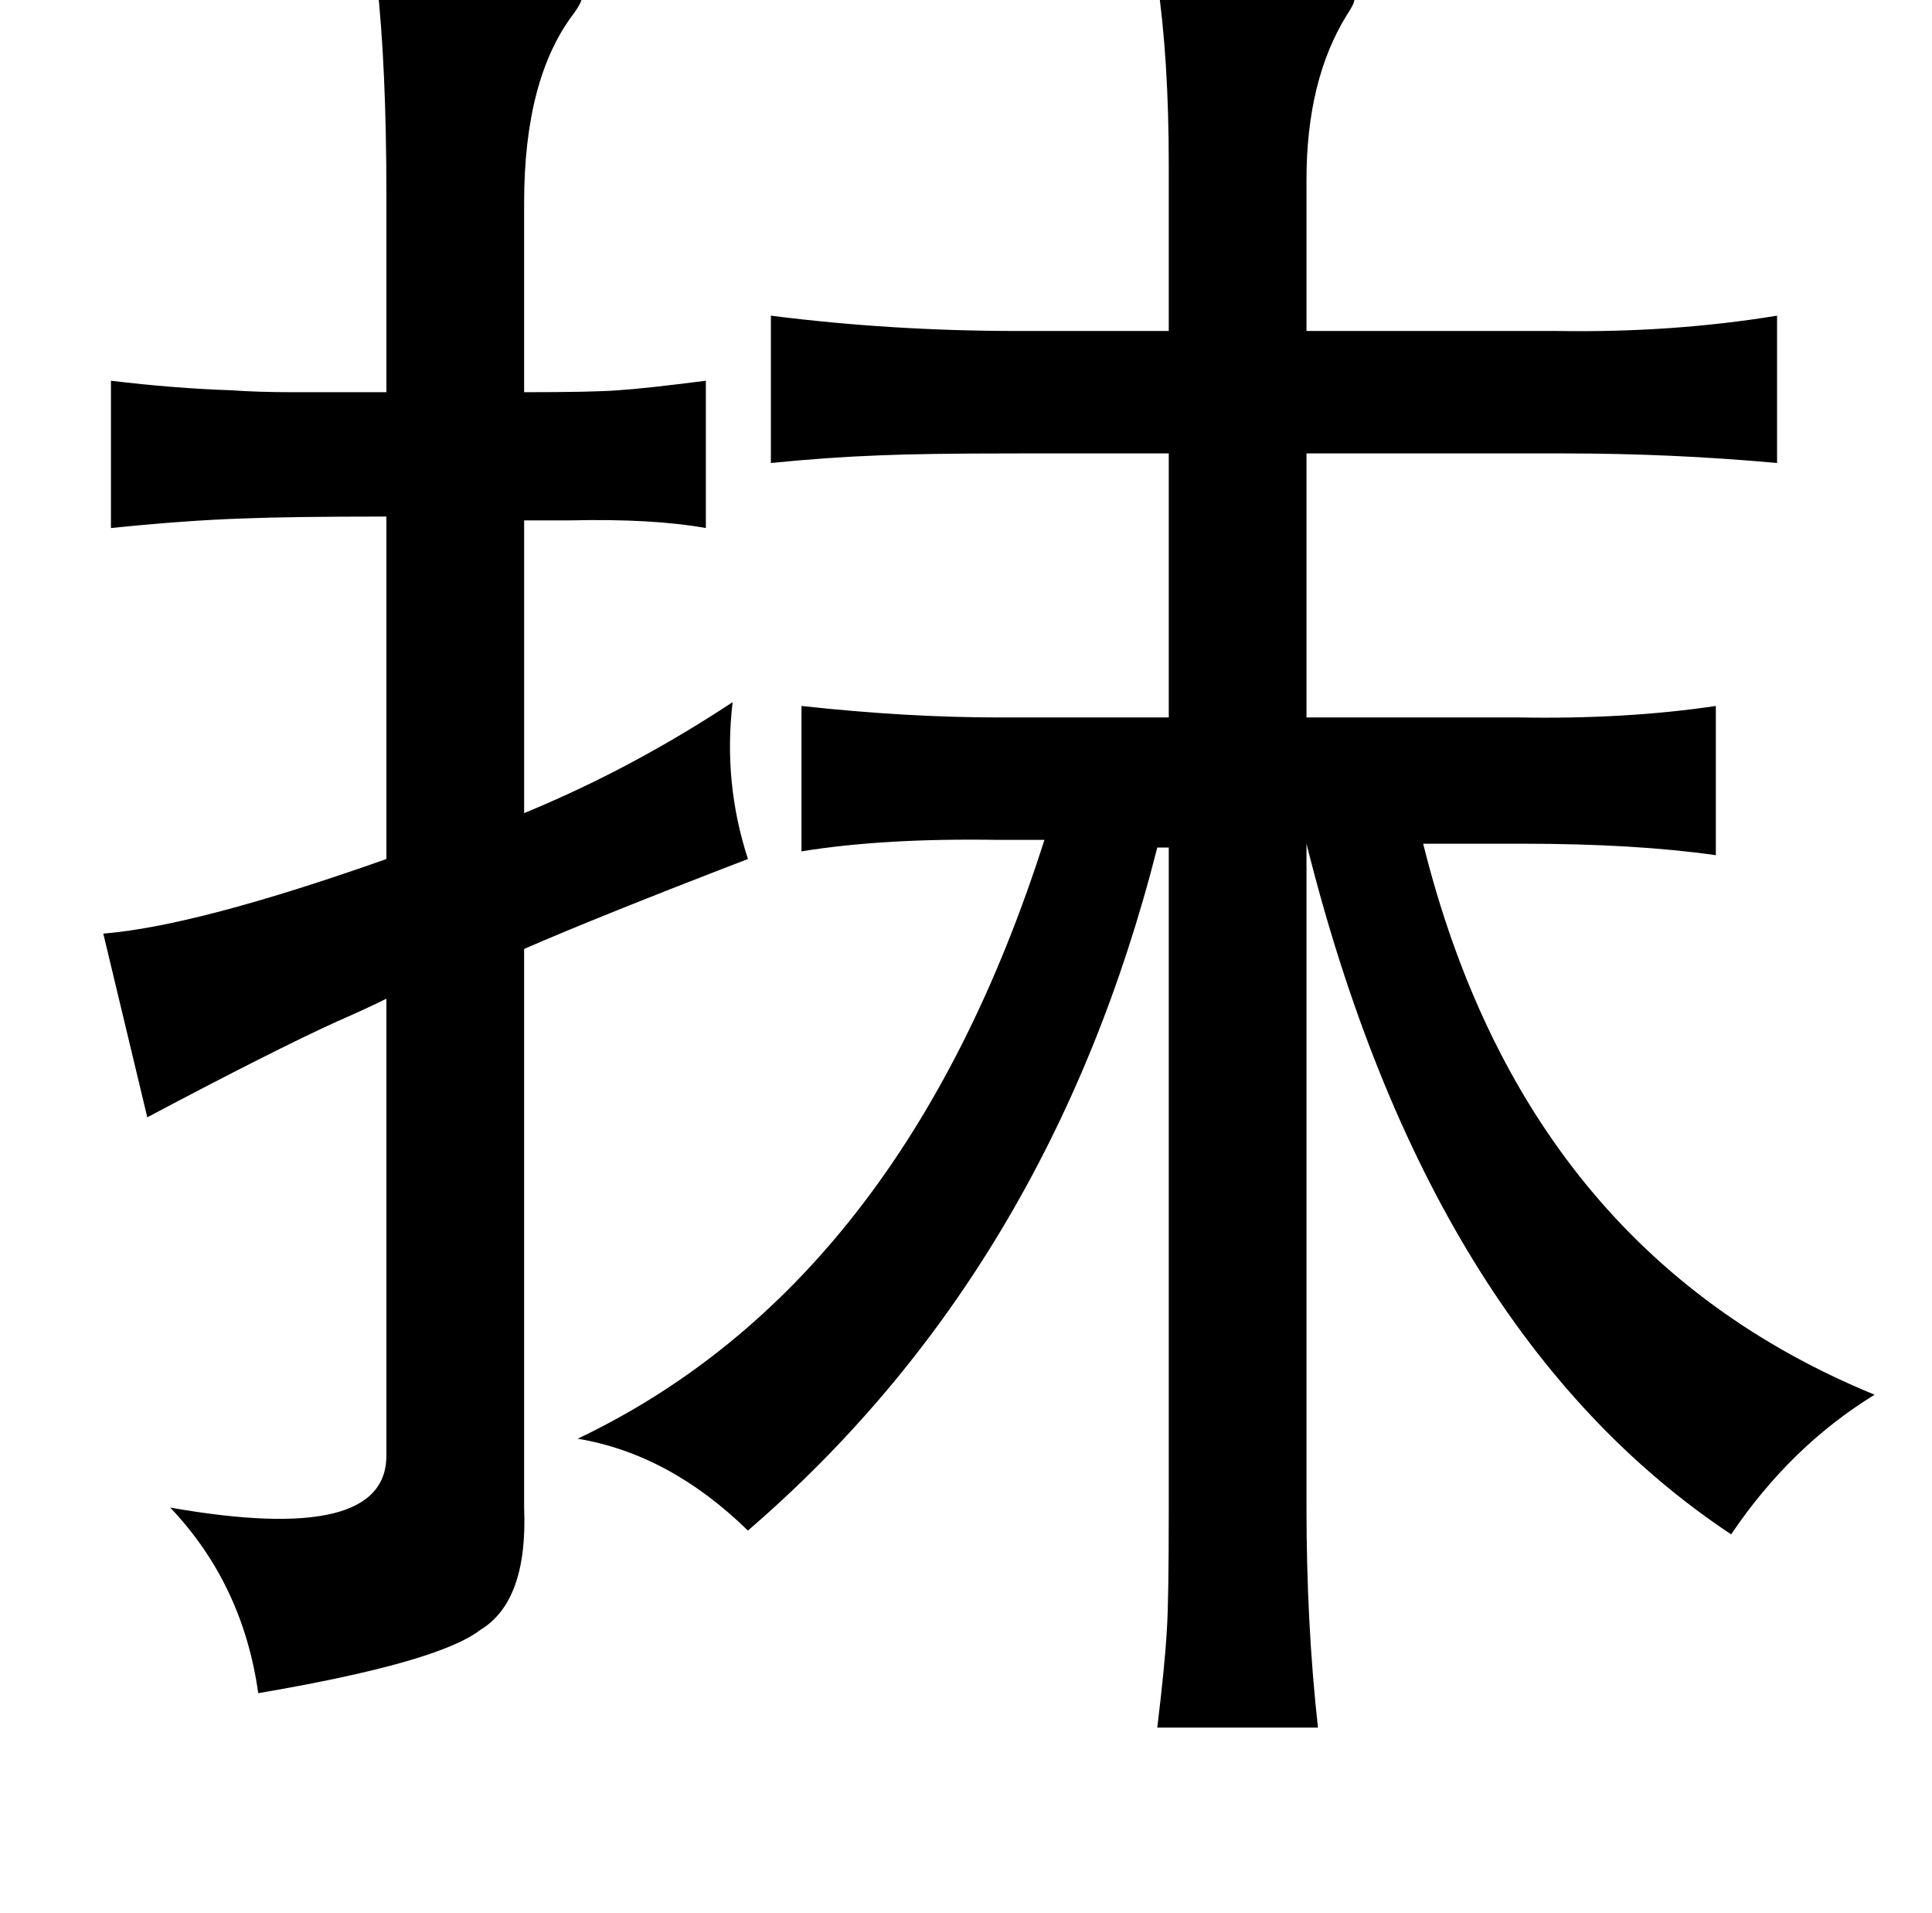 <?xml version="1.0" standalone="no"?>
<!DOCTYPE svg PUBLIC "-//W3C//DTD SVG 1.1//EN" "http://www.w3.org/Graphics/SVG/1.1/DTD/svg11.dtd" >
<svg xmlns="http://www.w3.org/2000/svg" xmlns:xlink="http://www.w3.org/1999/xlink" version="1.1" viewBox="-10 0 1010 1000">
   <path fill="currentColor"
d="M187 -10q102 -3 107 8q1 2 -4 9q-26 34 -26 99v99q36 0 49 -1q15 -1 46 -5v77q-28 -5 -71 -4h-24v153q56 -23 109 -58q-5 42 8 82q-78 30 -117 47v292q2 49 -23 64q-22 17 -116 33q-8 -57 -46 -97q114 20 113 -28v-238q-10 5 -26 12q-33 15 -99 50l-23 -96q49 -4 148 -39
v-179q-50 0 -75 1q-30 1 -69 5v-77q33 4 63 5q14 1 32 1h49v-103q0 -67 -5 -112zM595 -10q98 4 103 10q0 2 -4 8q-21 34 -21 86v79h131q60 1 115 -8v77q-55 -5 -111 -5h-135v138h111q56 1 103 -6v78q-42 -6 -101 -6h-52q53 213 236 288q-44 27 -75 73q-158 -105 -222 -361
v347q0 61 6 115h-84q4 -33 5 -51q1 -15 1 -62v-347h-6q-56 221 -214 357q-41 -40 -89 -48q170 -81 244 -313h-24q-60 -1 -103 6v-76q55 6 103 6h89v-138h-79q-49 0 -72 1q-27 1 -57 4v-77q63 8 129 8h79v-87q0 -55 -6 -96z" />
</svg>
